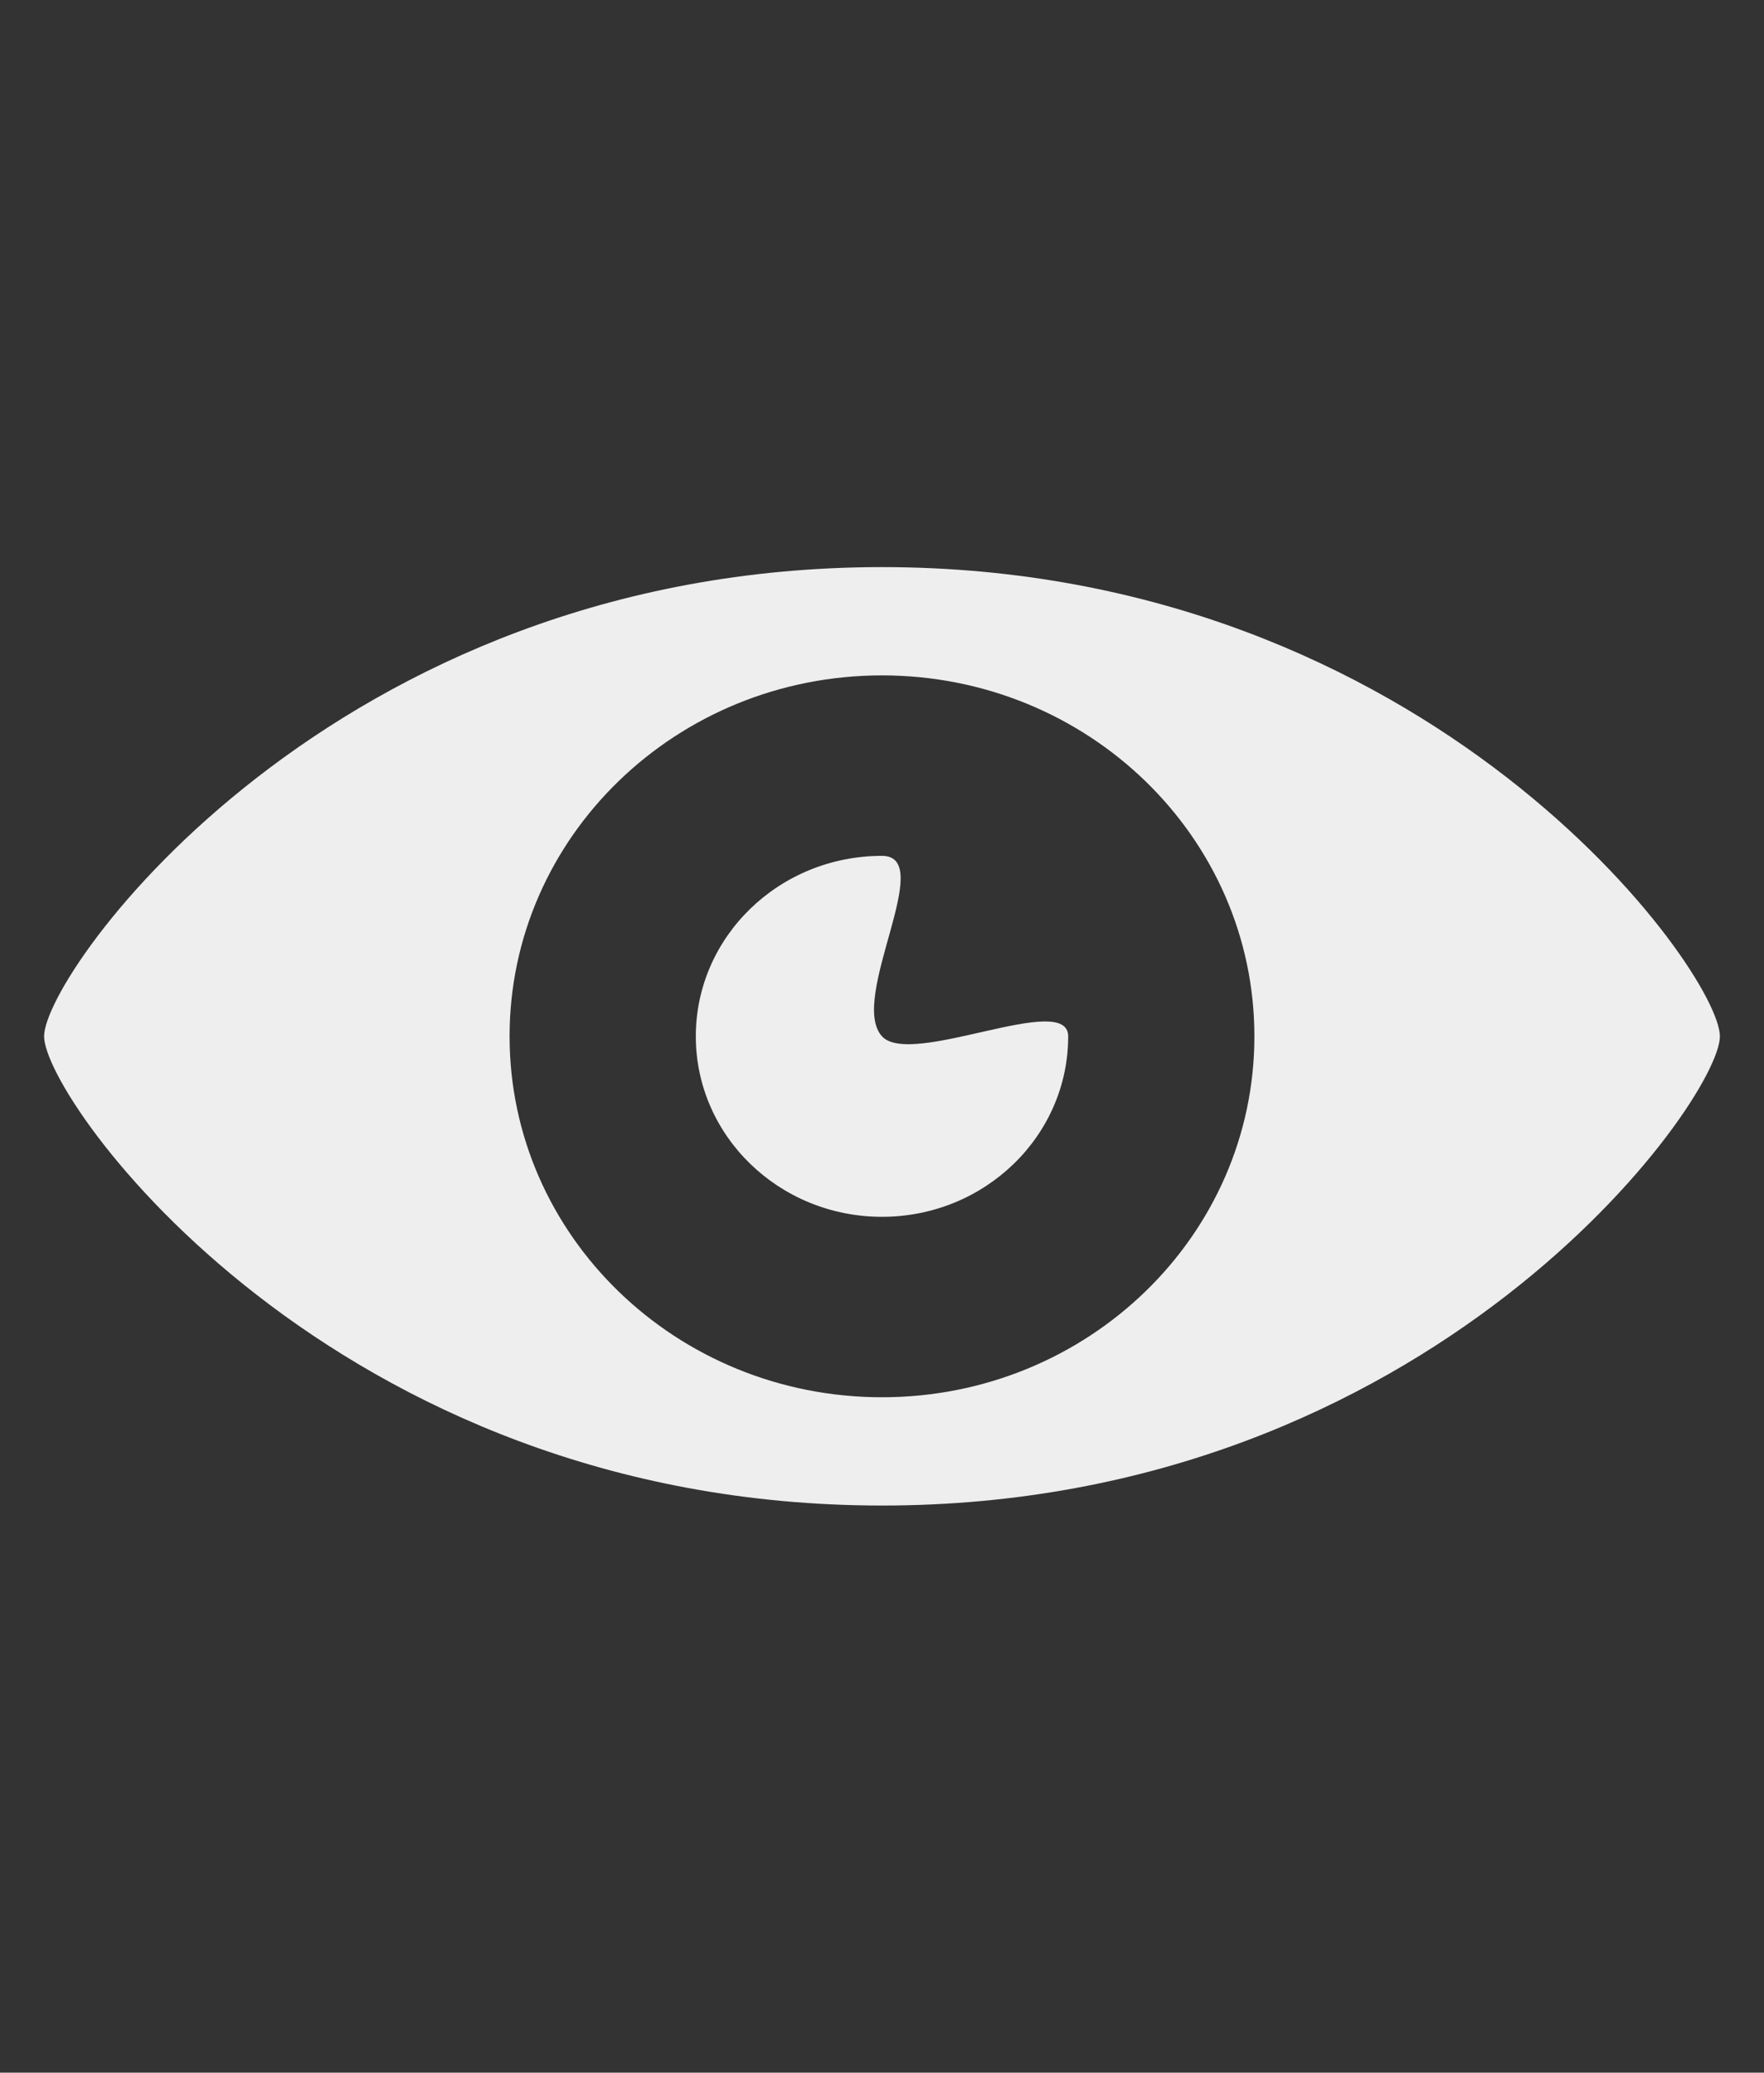 <?xml version="1.0" encoding="utf-8"?>
<!-- Generator: Adobe Illustrator 16.0.4, SVG Export Plug-In . SVG Version: 6.00 Build 0)  -->
<!DOCTYPE svg PUBLIC "-//W3C//DTD SVG 1.1//EN" "http://www.w3.org/Graphics/SVG/1.1/DTD/svg11.dtd">
<svg version="1.1" id="Capa_1" xmlns="http://www.w3.org/2000/svg" xmlns:xlink="http://www.w3.org/1999/xlink" x="0px" y="0px"
	 width="100px" height="117.5px" viewBox="0 0 100 117.5" enable-background="new 0 0 100 117.5" xml:space="preserve">
<rect x="0" y="0" width="100" height="117.5" fill="#333333" stroke="none"/>
<path style="fill:#eeeeee;" d="M50,32.15c-31.163,0-47.5,22.96-47.5,26.6c0,3.641,16.337,26.6,47.5,26.6c31.161,0,47.5-22.959,47.5-26.6
	C97.5,55.11,81.161,32.15,50,32.15z M50,79.212c-11.659,0-21.112-9.161-21.112-20.462S38.341,38.288,50,38.288
	s21.111,9.161,21.111,20.462S61.659,79.212,50,79.212z M60.555,58.75c0,5.65-4.727,10.232-10.555,10.232
	c-5.83,0-10.555-4.582-10.555-10.232c0-5.65,4.725-10.231,10.555-10.231c3.15,0-1.933,8.108,0,10.231
	C51.643,60.553,60.555,56.155,60.555,58.75z"/>
</svg>
